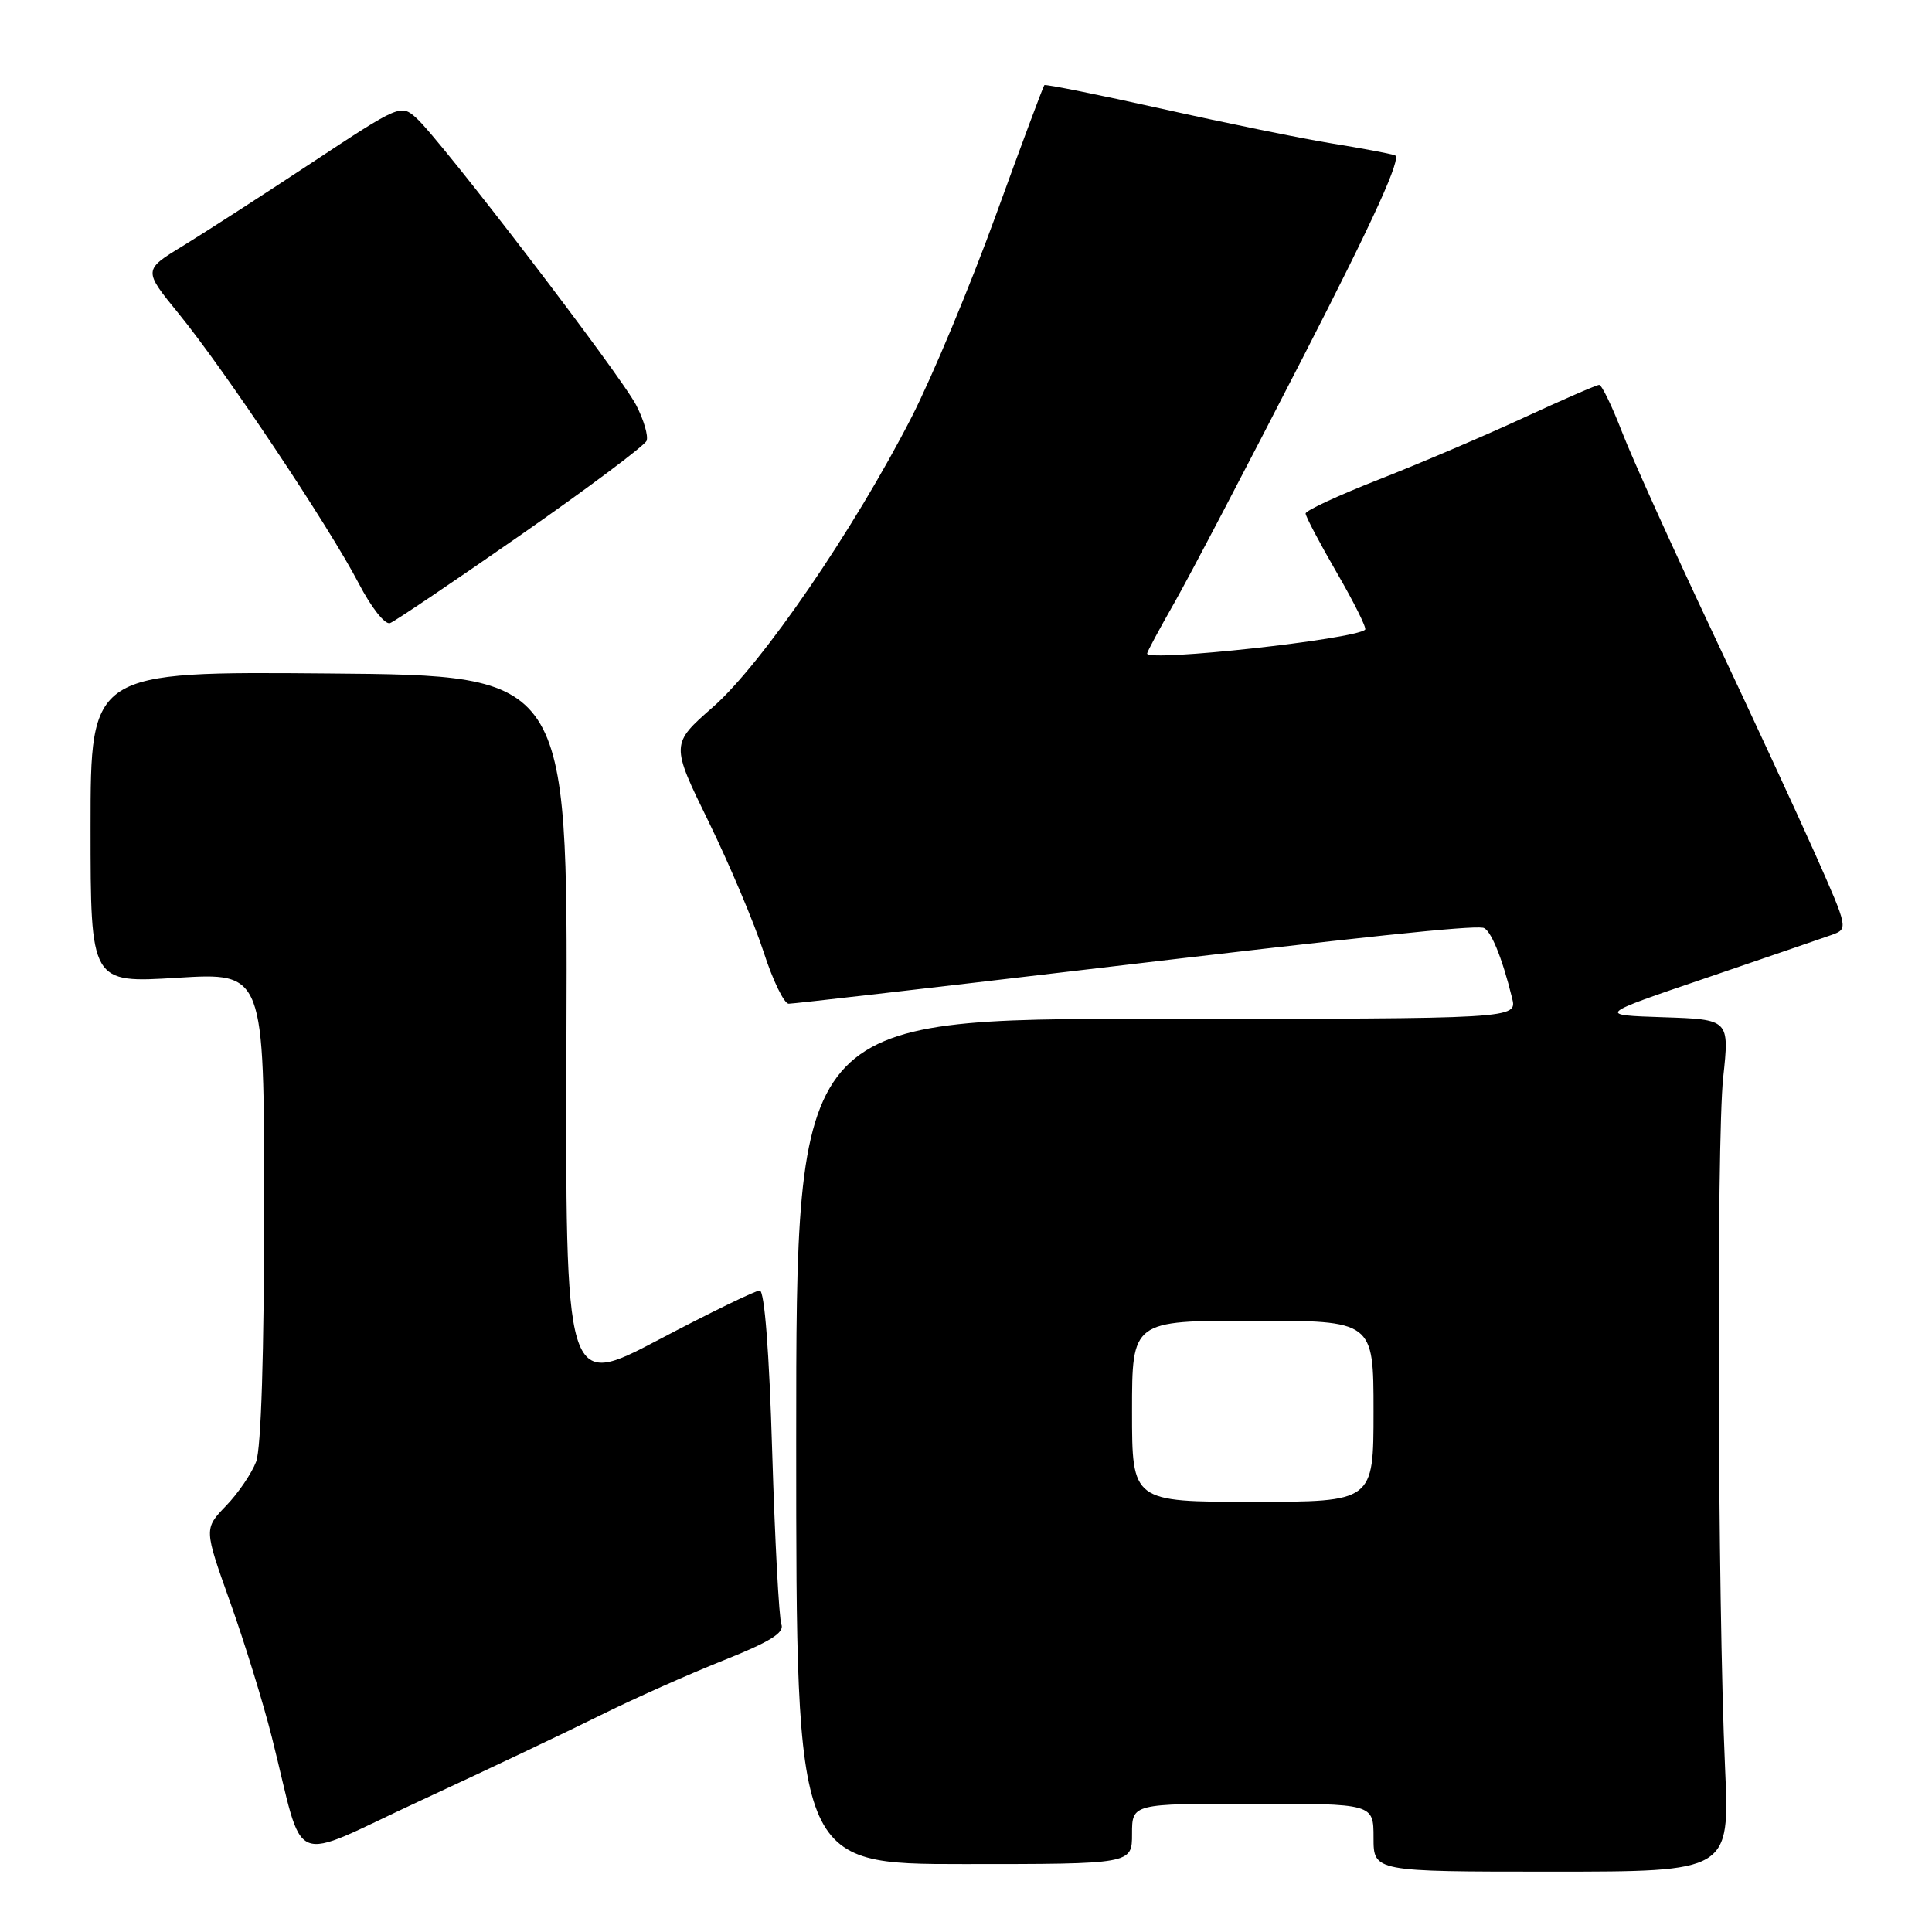 <?xml version="1.0" encoding="UTF-8" standalone="no"?>
<!DOCTYPE svg PUBLIC "-//W3C//DTD SVG 1.1//EN" "http://www.w3.org/Graphics/SVG/1.1/DTD/svg11.dtd" >
<svg xmlns="http://www.w3.org/2000/svg" xmlns:xlink="http://www.w3.org/1999/xlink" version="1.1" viewBox="0 0 256 256">
 <g >
 <path fill="currentColor"
d=" M 228.58 234.25 C 227.59 212.06 227.43 151.17 228.33 142.79 C 229.16 135.08 229.16 135.08 220.39 134.79 C 211.62 134.50 211.62 134.50 226.06 129.59 C 234.00 126.88 241.49 124.31 242.71 123.88 C 244.91 123.08 244.90 123.04 240.58 113.29 C 238.19 107.91 231.98 94.50 226.79 83.50 C 221.60 72.50 216.26 60.69 214.93 57.25 C 213.60 53.81 212.24 51.00 211.90 51.00 C 211.57 51.00 207.06 52.96 201.90 55.35 C 196.73 57.74 188.11 61.42 182.75 63.52 C 177.39 65.62 173.00 67.65 173.00 68.04 C 173.00 68.42 174.86 71.96 177.14 75.89 C 179.42 79.83 181.11 83.22 180.89 83.43 C 179.57 84.71 152.00 87.73 152.00 86.60 C 152.00 86.37 153.63 83.34 155.62 79.85 C 157.61 76.36 165.29 61.69 172.70 47.25 C 182.12 28.90 185.77 20.87 184.83 20.57 C 184.10 20.34 180.35 19.63 176.50 19.01 C 172.65 18.39 162.56 16.33 154.08 14.44 C 145.60 12.55 138.54 11.13 138.38 11.28 C 138.23 11.44 135.33 19.20 131.95 28.53 C 128.56 37.87 123.54 49.89 120.80 55.26 C 113.19 70.13 100.95 88.00 94.49 93.67 C 88.87 98.60 88.87 98.60 93.92 108.93 C 96.69 114.61 99.96 122.35 101.18 126.13 C 102.40 129.91 103.90 133.00 104.51 133.00 C 105.13 133.00 122.59 130.99 143.32 128.54 C 181.26 124.05 194.66 122.64 196.50 122.93 C 197.48 123.08 199.03 126.82 200.36 132.25 C 201.04 135.00 201.04 135.00 153.27 135.00 C 105.50 135.00 105.50 135.00 105.50 191.00 C 105.50 247.00 105.50 247.00 127.75 247.00 C 150.00 247.00 150.00 247.00 150.00 243.00 C 150.00 239.00 150.00 239.00 166.00 239.00 C 182.00 239.00 182.00 239.00 182.00 243.50 C 182.00 248.00 182.00 248.00 205.59 248.00 C 229.19 248.00 229.19 248.00 228.58 234.25 Z  M 79.50 227.31 C 83.90 225.12 91.24 221.85 95.81 220.03 C 102.01 217.56 103.97 216.35 103.54 215.24 C 103.22 214.42 102.68 204.13 102.32 192.38 C 101.93 179.11 101.30 171.00 100.67 171.00 C 100.12 171.00 94.09 173.93 87.28 177.52 C 74.90 184.03 74.90 184.03 75.06 136.77 C 75.22 89.50 75.22 89.50 43.61 89.24 C 12.00 88.97 12.00 88.97 12.00 109.62 C 12.00 130.27 12.00 130.27 23.50 129.56 C 35.00 128.86 35.00 128.86 35.00 159.86 C 35.00 179.29 34.60 191.92 33.94 193.68 C 33.35 195.23 31.56 197.87 29.95 199.53 C 27.03 202.57 27.03 202.57 30.47 212.22 C 32.37 217.53 34.87 225.61 36.02 230.18 C 40.50 247.96 37.88 246.85 55.77 238.57 C 64.42 234.57 75.10 229.50 79.50 227.31 Z  M 69.06 70.84 C 77.95 64.64 85.43 59.04 85.68 58.40 C 85.92 57.76 85.31 55.65 84.31 53.71 C 82.26 49.71 58.36 18.49 55.17 15.64 C 53.12 13.79 52.95 13.87 41.30 21.57 C 34.81 25.86 27.13 30.81 24.24 32.58 C 18.97 35.79 18.97 35.79 23.71 41.60 C 29.79 49.06 43.63 69.80 47.51 77.26 C 49.20 80.51 51.02 82.82 51.69 82.56 C 52.35 82.31 60.17 77.03 69.06 70.84 Z  M 150.00 187.00 C 150.00 175.00 150.00 175.00 166.00 175.00 C 182.00 175.00 182.00 175.00 182.00 187.00 C 182.00 199.00 182.00 199.00 166.00 199.00 C 150.00 199.00 150.00 199.00 150.00 187.00 Z "/>
</g>
</svg>